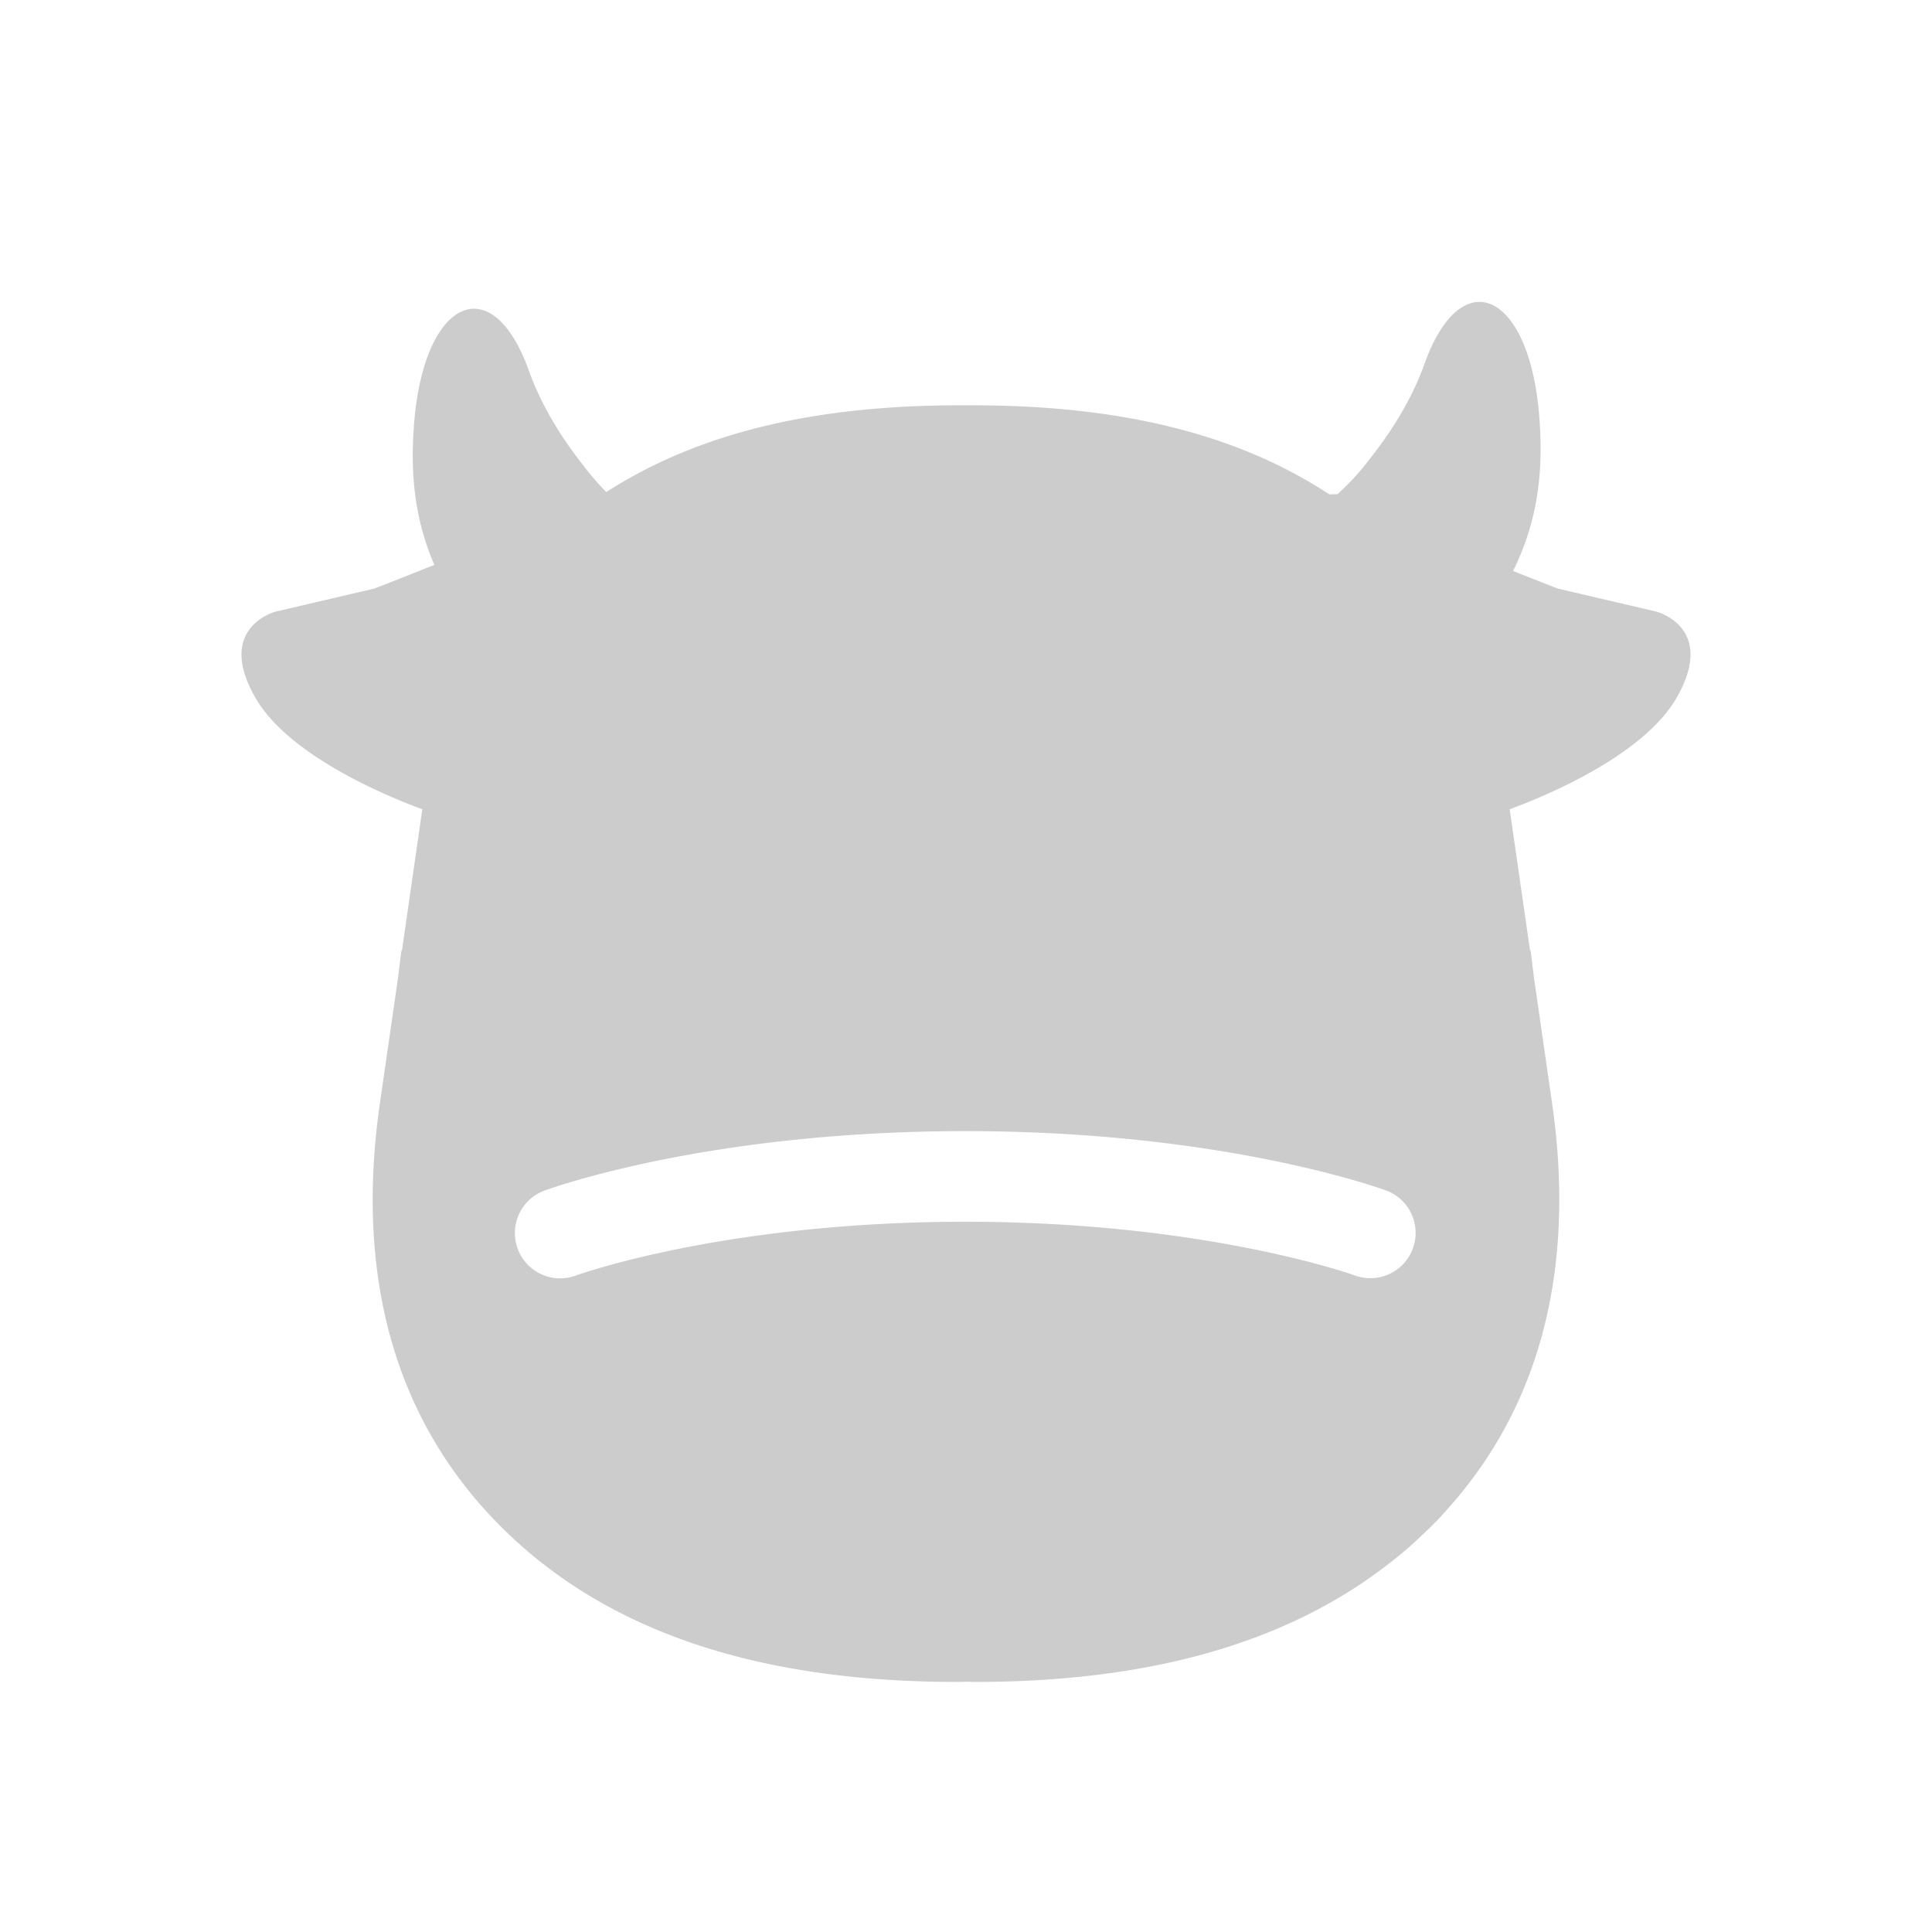 <?xml version="1.0" standalone="no"?><!DOCTYPE svg PUBLIC "-//W3C//DTD SVG 1.1//EN" "http://www.w3.org/Graphics/SVG/1.1/DTD/svg11.dtd"><svg t="1521642428304" class="icon" style="" viewBox="0 0 1024 1024" version="1.1" xmlns="http://www.w3.org/2000/svg" p-id="4589" xmlns:xlink="http://www.w3.org/1999/xlink" width="128" height="128"><defs><style type="text/css"></style></defs><path d="M288.16 631.2c3.488-1.28 86.816-31.68 223.552-31.68 136.768 0 220.064 30.4 223.552 31.68a24 24 0 0 1-16.672 44.992c-0.768-0.32-79.456-28.64-206.88-28.64-128.192 0-206.08 28.352-206.848 28.64a24 24 0 0 1-16.704-44.992m-64.32-202.272l-10.912 75.712-0.128-1.44-1.76 14.496-9.696 67.168c-12.896 89.408 6.816 164.992 61.184 221.248 54.88 56.8 135.552 85.344 244.768 85.344 1.664 0 3.296-0.064 4.96-0.096 1.504 0 2.944 0.096 4.448 0.096 92.32 0 164.16-20.48 217.376-61.12l3.104-2.368a223.68 223.68 0 0 0 12.128-10.176c1.888-1.696 3.712-3.52 5.568-5.248 1.184-1.152 2.464-2.24 3.648-3.424l1.184-1.28c0.576-0.64 1.216-1.152 1.792-1.728 2.24-2.336 4.352-4.8 6.496-7.168 0.224-0.32 0.48-0.512 0.704-0.8 48.8-55.36 66.24-128 53.952-213.28l-9.696-67.2-1.76-14.464-0.128 1.44-10.912-75.712c17.792-6.528 70.56-28.032 88.416-59.008 21.568-37.472-10.688-45.76-10.688-45.76l-52.32-12.224s-9.312-3.616-23.616-9.312c10.24-20.704 16.32-44.8 14.176-77.696-3.968-69.568-41.184-87.936-61.184-31.904-6.56 18.24-16.896 35.04-29.12 50.464a133.888 133.888 0 0 1-16.864 18.4l-4.224 0.16-0.32-0.128c-48.704-31.904-110.304-47.104-189.28-47.104h-6.272c-78.08 0-139.072 14.848-187.52 45.984a139.712 139.712 0 0 1-11.84-13.696c-12.192-15.424-22.56-32.16-29.12-50.464-20-56.032-57.184-37.632-61.184 31.936-1.92 29.344 2.72 51.648 11.008 70.816-18.88 7.552-31.744 12.544-31.744 12.544l-52.352 12.224s-32.256 8.288-10.688 45.76c17.856 30.976 70.624 52.48 88.416 59.008" p-id="4590" fill="#cccccc"></path></svg>